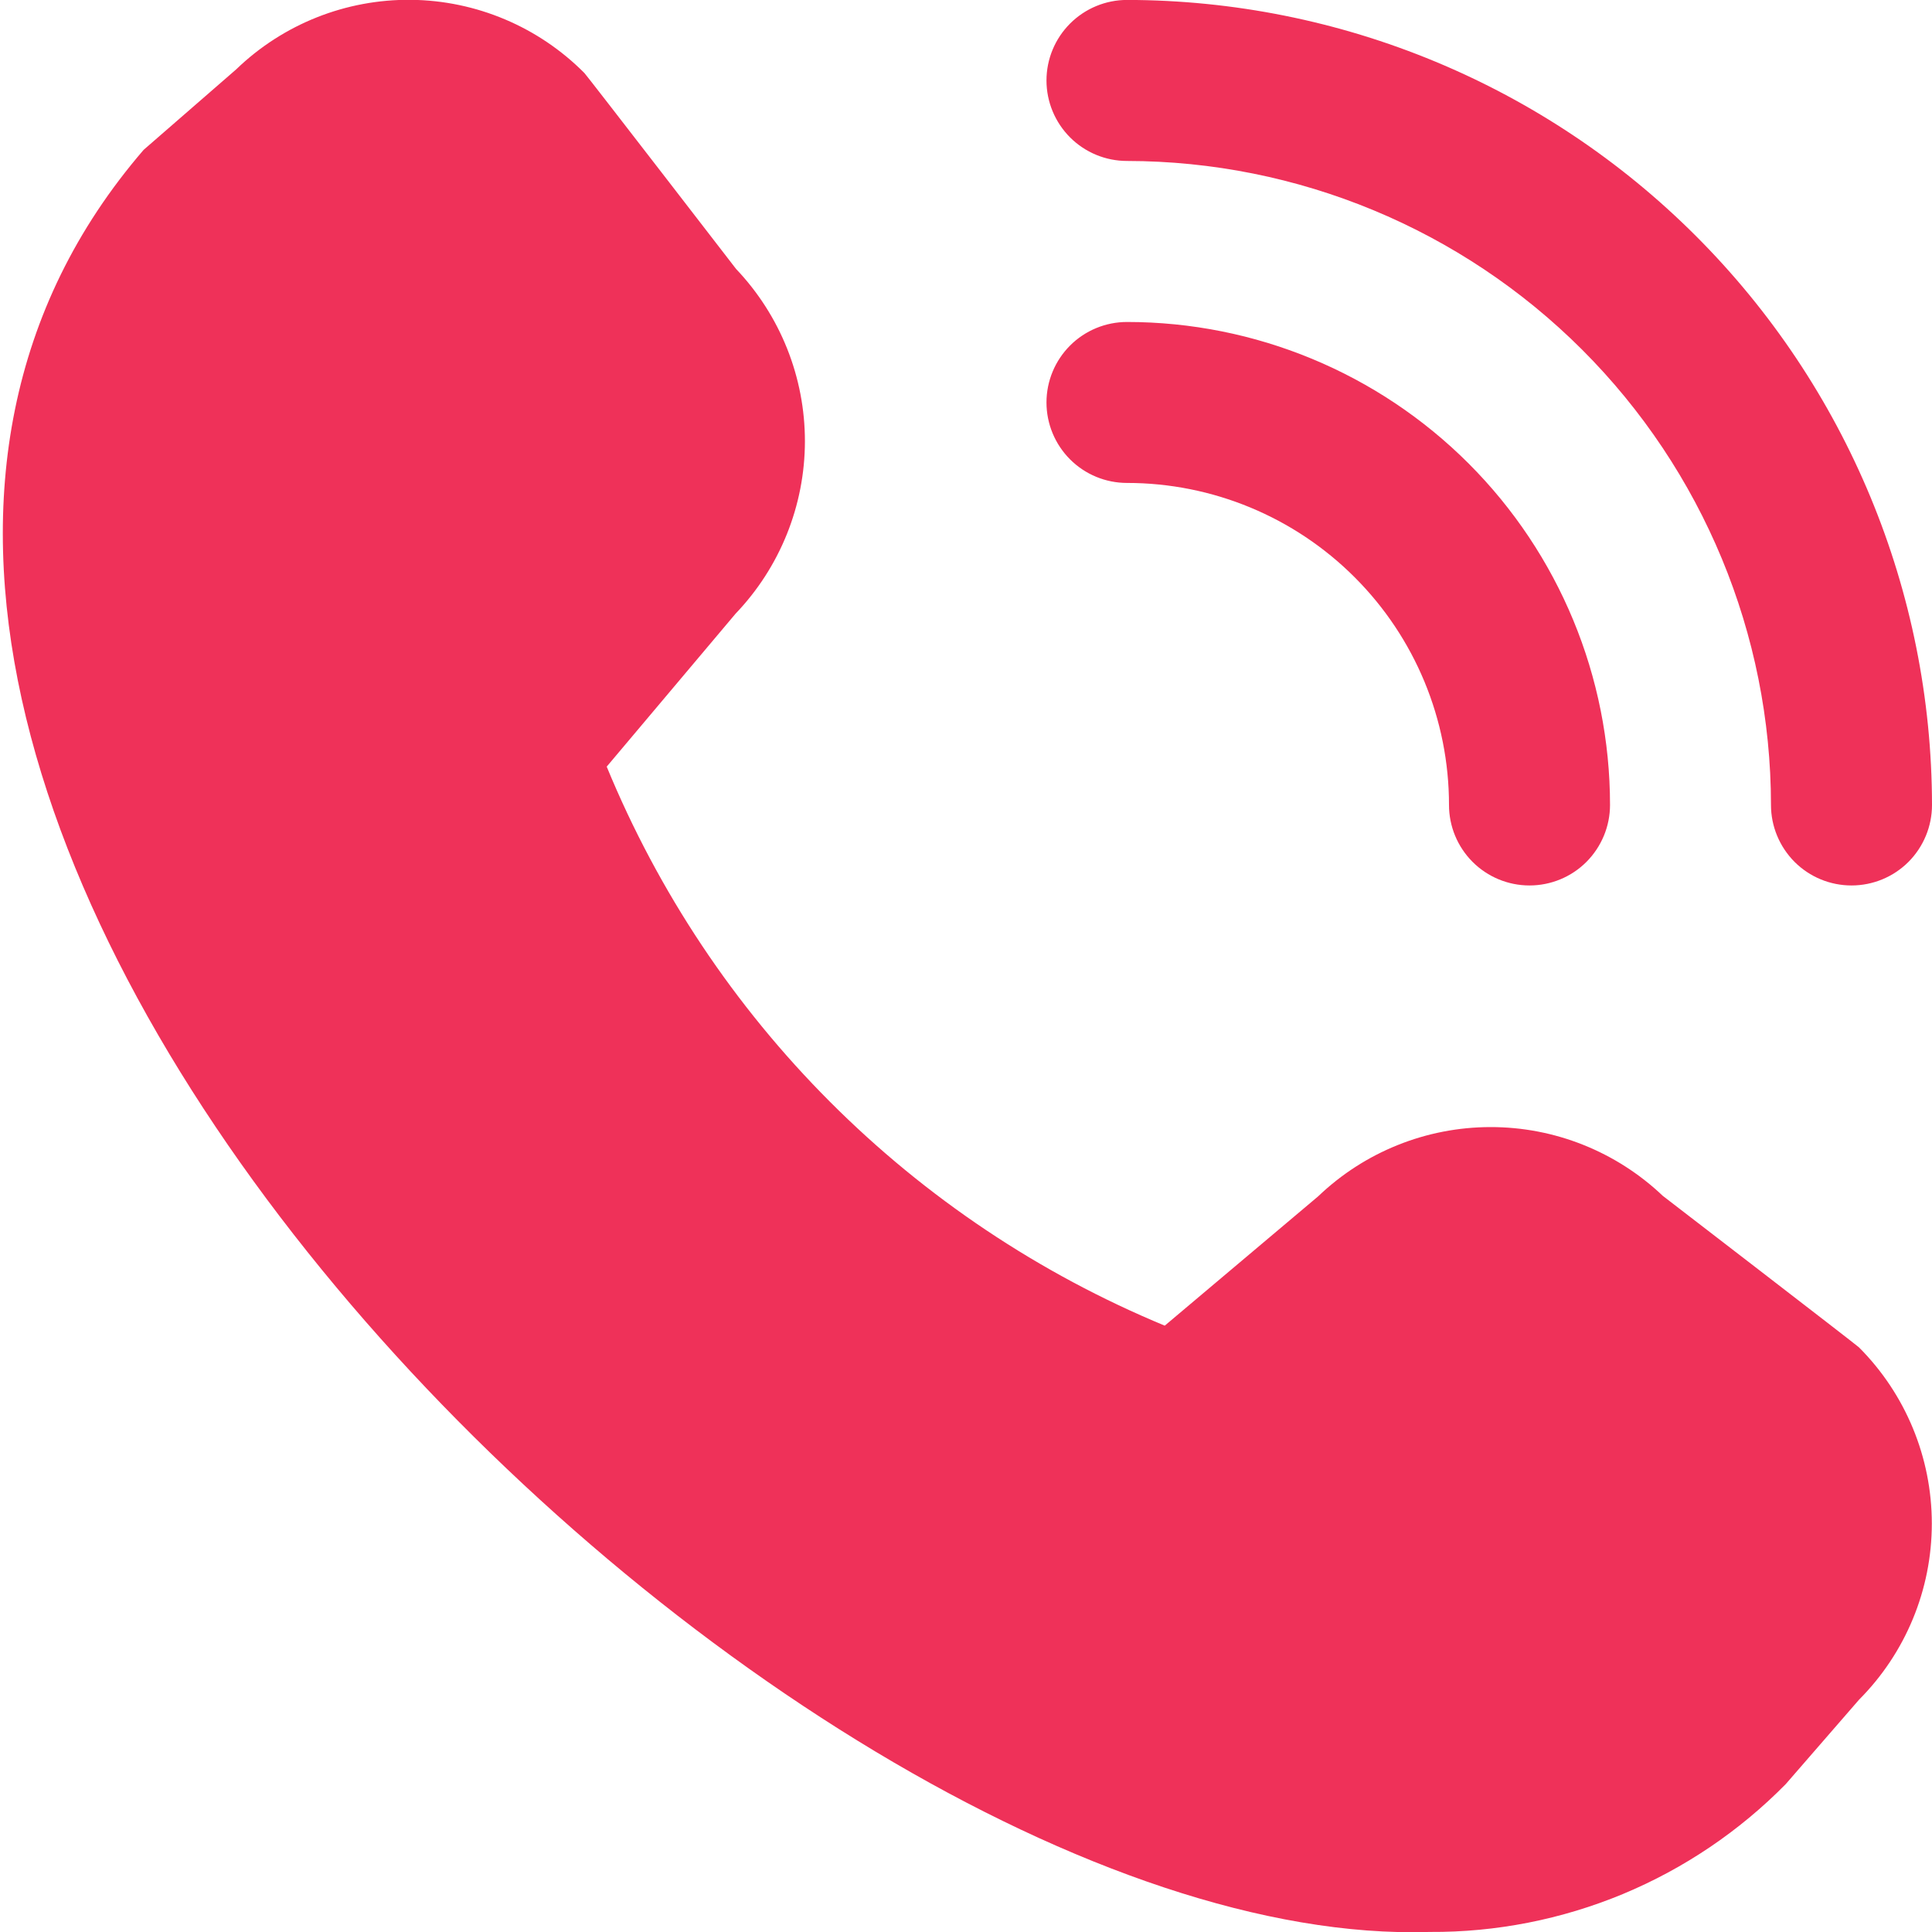<svg width="32" height="32" viewBox="0 0 32 32" fill="none" xmlns="http://www.w3.org/2000/svg">
<g clip-path="url(#clip0_26_18044)">
<path d="M30.667 14.666C30.313 14.666 29.974 14.526 29.724 14.276C29.474 14.025 29.333 13.686 29.333 13.333C29.331 10.505 28.206 7.793 26.206 5.793C24.206 3.794 21.495 2.669 18.667 2.666C18.313 2.666 17.974 2.526 17.724 2.276C17.474 2.026 17.333 1.686 17.333 1.333C17.333 0.979 17.474 0.64 17.724 0.39C17.974 0.14 18.313 -0.001 18.667 -0.001C22.202 0.003 25.591 1.409 28.09 3.909C30.59 6.409 31.996 9.798 32 13.333C32 13.686 31.86 14.025 31.61 14.276C31.36 14.526 31.02 14.666 30.667 14.666ZM26.667 13.333C26.667 11.211 25.824 9.176 24.324 7.676C22.823 6.176 20.788 5.333 18.667 5.333C18.313 5.333 17.974 5.473 17.724 5.723C17.474 5.973 17.333 6.312 17.333 6.666C17.333 7.02 17.474 7.359 17.724 7.609C17.974 7.859 18.313 7.999 18.667 7.999C20.081 7.999 21.438 8.561 22.438 9.562C23.438 10.562 24 11.918 24 13.333C24 13.686 24.14 14.025 24.391 14.276C24.641 14.526 24.98 14.666 25.333 14.666C25.687 14.666 26.026 14.526 26.276 14.276C26.526 14.025 26.667 13.686 26.667 13.333ZM29.577 29.551L30.791 28.153C31.563 27.378 31.997 26.329 31.997 25.235C31.997 24.141 31.563 23.091 30.791 22.317C30.749 22.275 27.541 19.807 27.541 19.807C26.771 19.075 25.749 18.666 24.686 18.668C23.623 18.669 22.601 19.08 21.833 19.815L19.292 21.957C17.218 21.098 15.333 19.838 13.747 18.249C12.161 16.661 10.904 14.774 10.049 12.698L12.183 10.165C12.918 9.397 13.33 8.375 13.332 7.312C13.333 6.249 12.925 5.226 12.192 4.455C12.192 4.455 9.721 1.251 9.68 1.21C8.919 0.444 7.888 0.009 6.809 -0.003C5.729 -0.014 4.689 0.399 3.912 1.149L2.379 2.482C-6.68 12.991 12.827 32.347 23.683 31.999C24.779 32.006 25.865 31.792 26.878 31.372C27.89 30.951 28.808 30.332 29.577 29.551Z" fill="#EF3159"/>
</g>
<defs>
<clipPath id="clip0_26_18044">
<rect width="32" height="32" fill="white"/>
</clipPath>
</defs>
</svg>
